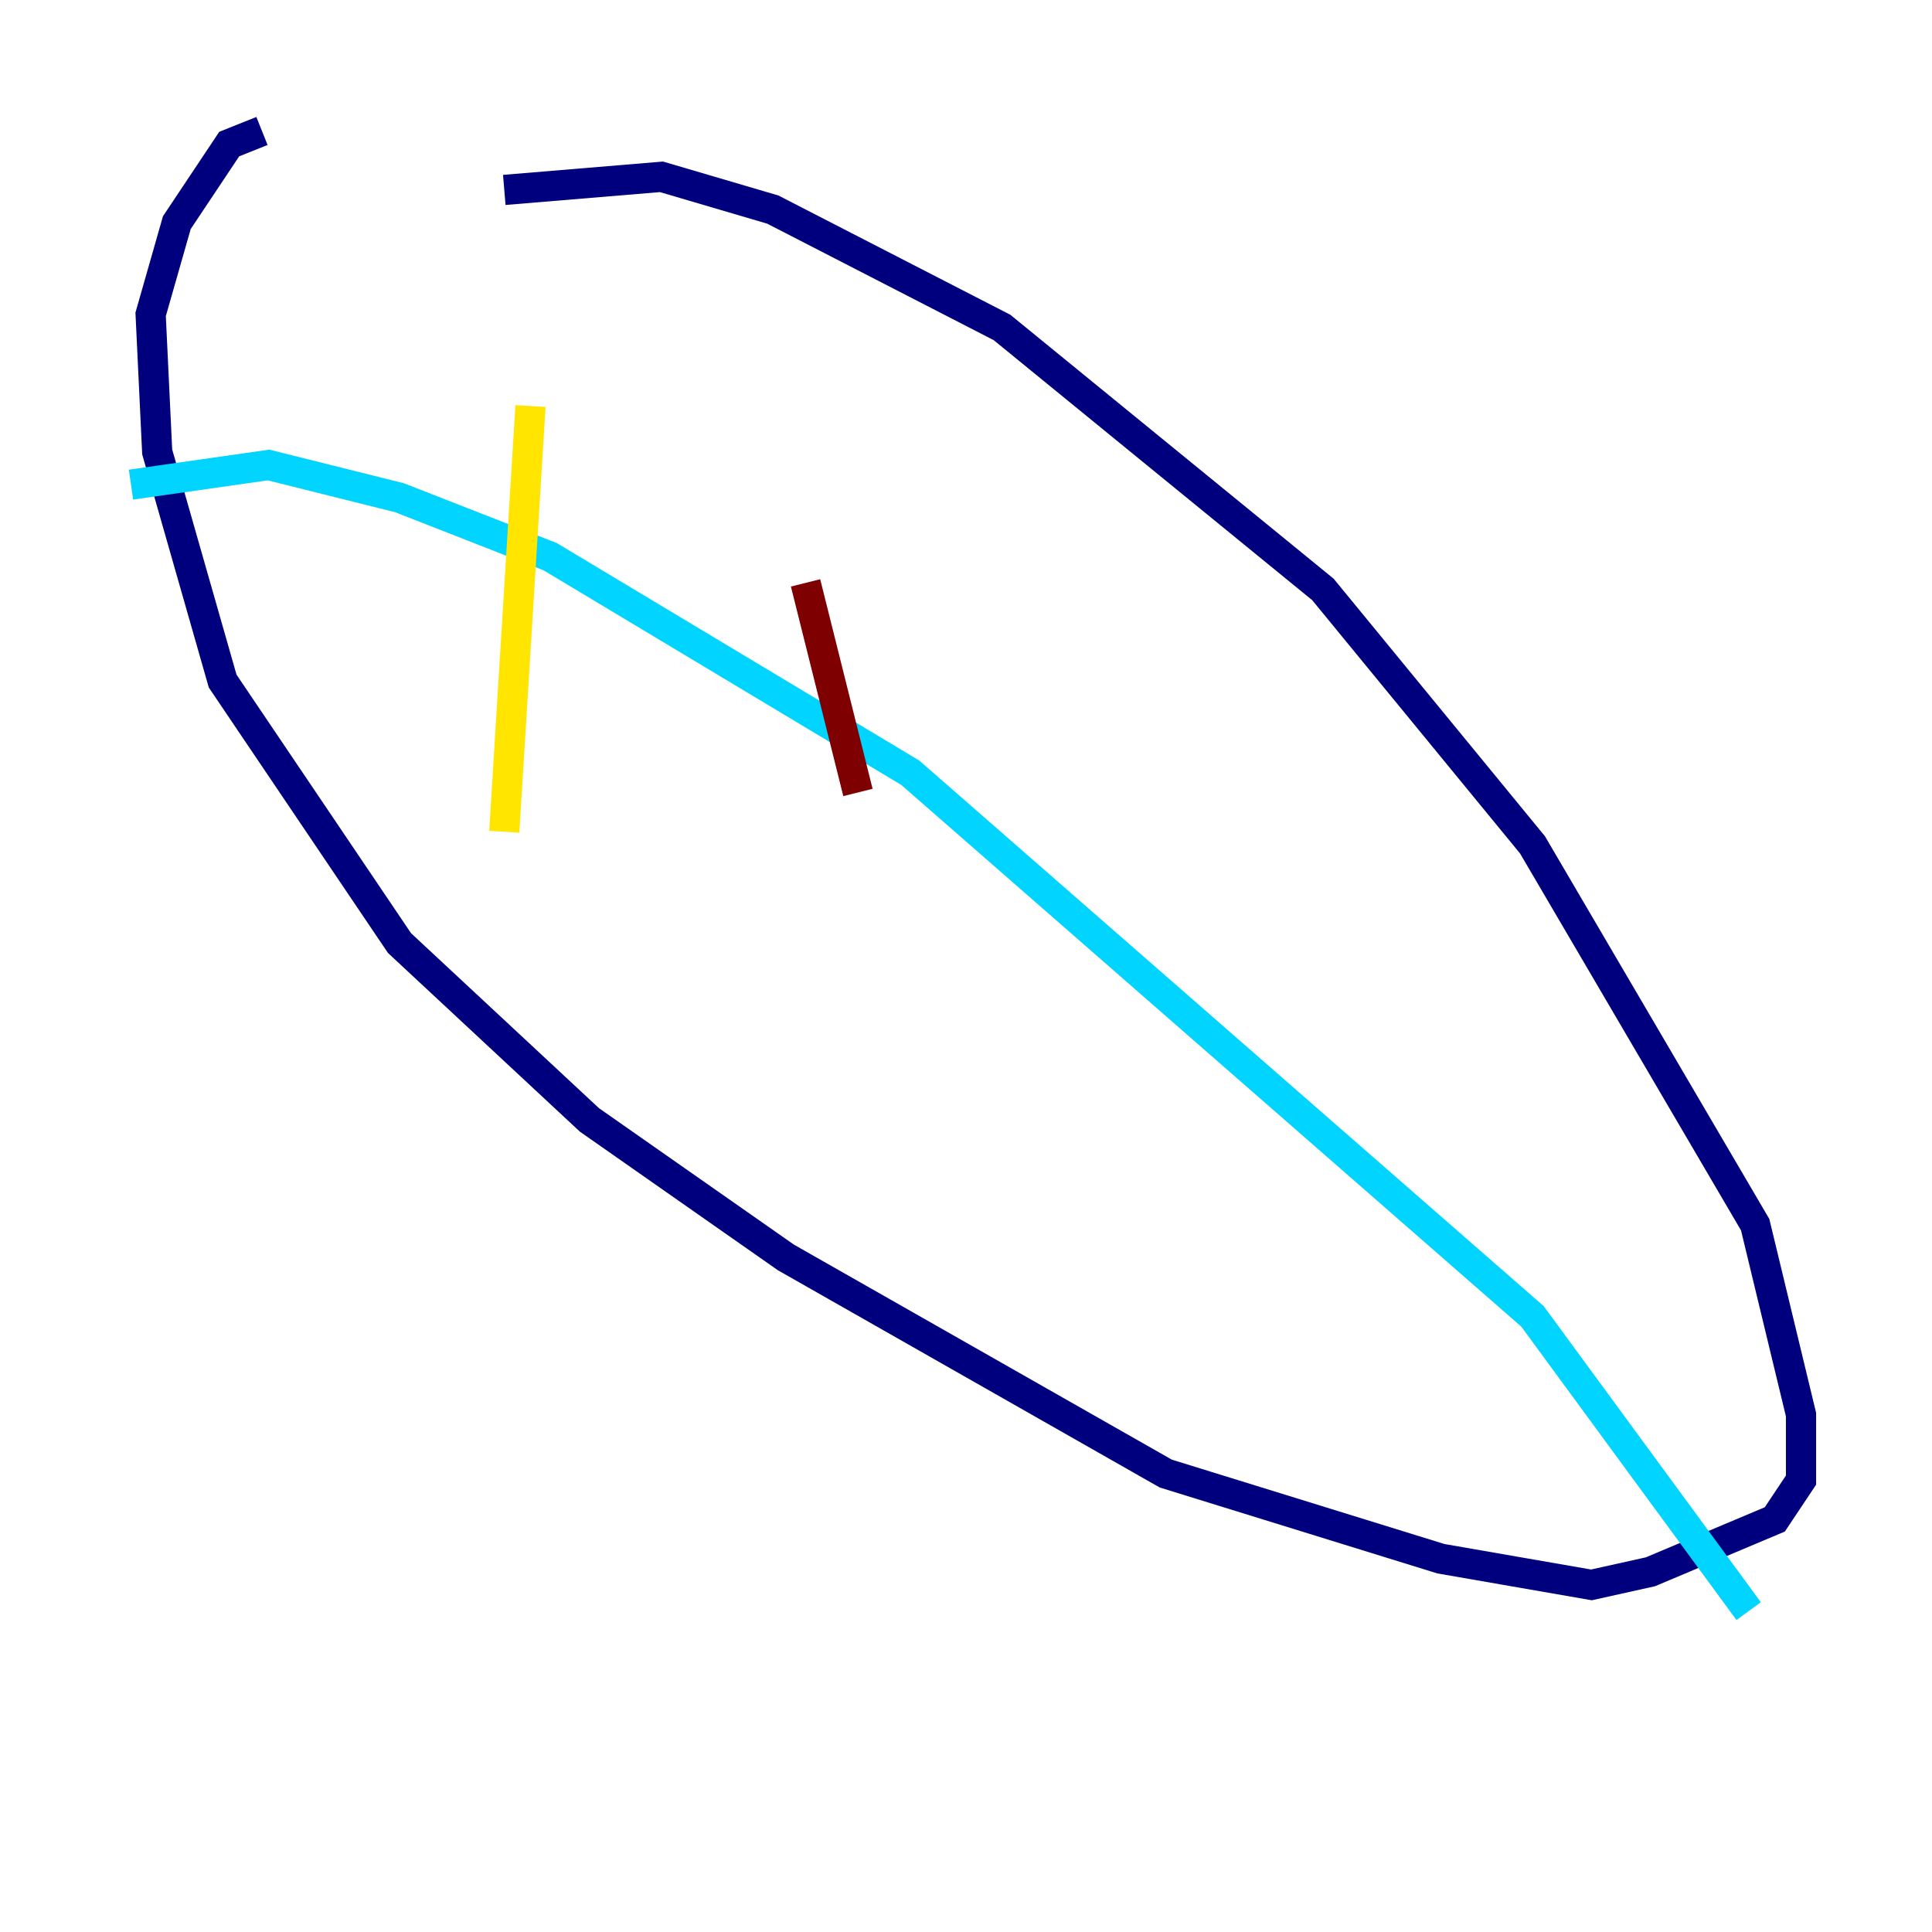 <?xml version="1.0" encoding="utf-8" ?>
<svg baseProfile="tiny" height="128" version="1.2" viewBox="0,0,128,128" width="128" xmlns="http://www.w3.org/2000/svg" xmlns:ev="http://www.w3.org/2001/xml-events" xmlns:xlink="http://www.w3.org/1999/xlink"><defs /><polyline fill="none" points="33.41,12.583 43.824,11.715 51.2,13.885 66.386,21.695 87.647,39.051 101.532,55.973 116.285,81.139 119.322,93.722 119.322,98.061 117.586,100.664 109.342,104.136 105.437,105.003 95.458,103.268 77.234,97.627 52.068,83.308 39.051,74.197 26.468,62.481 14.752,45.125 10.414,29.939 9.98,20.827 11.715,14.752 15.186,9.546 17.356,8.678" stroke="#00007f" stroke-width="2" /><polyline fill="none" points="8.678,32.108 17.79,30.807 26.468,32.976 36.447,36.881 60.312,51.2 101.532,87.214 115.851,106.739" stroke="#00d4ff" stroke-width="2" /><polyline fill="none" points="35.146,26.902 33.41,55.105" stroke="#ffe500" stroke-width="2" /><polyline fill="none" points="53.37,38.617 56.841,52.502" stroke="#7f0000" stroke-width="2" /></svg>